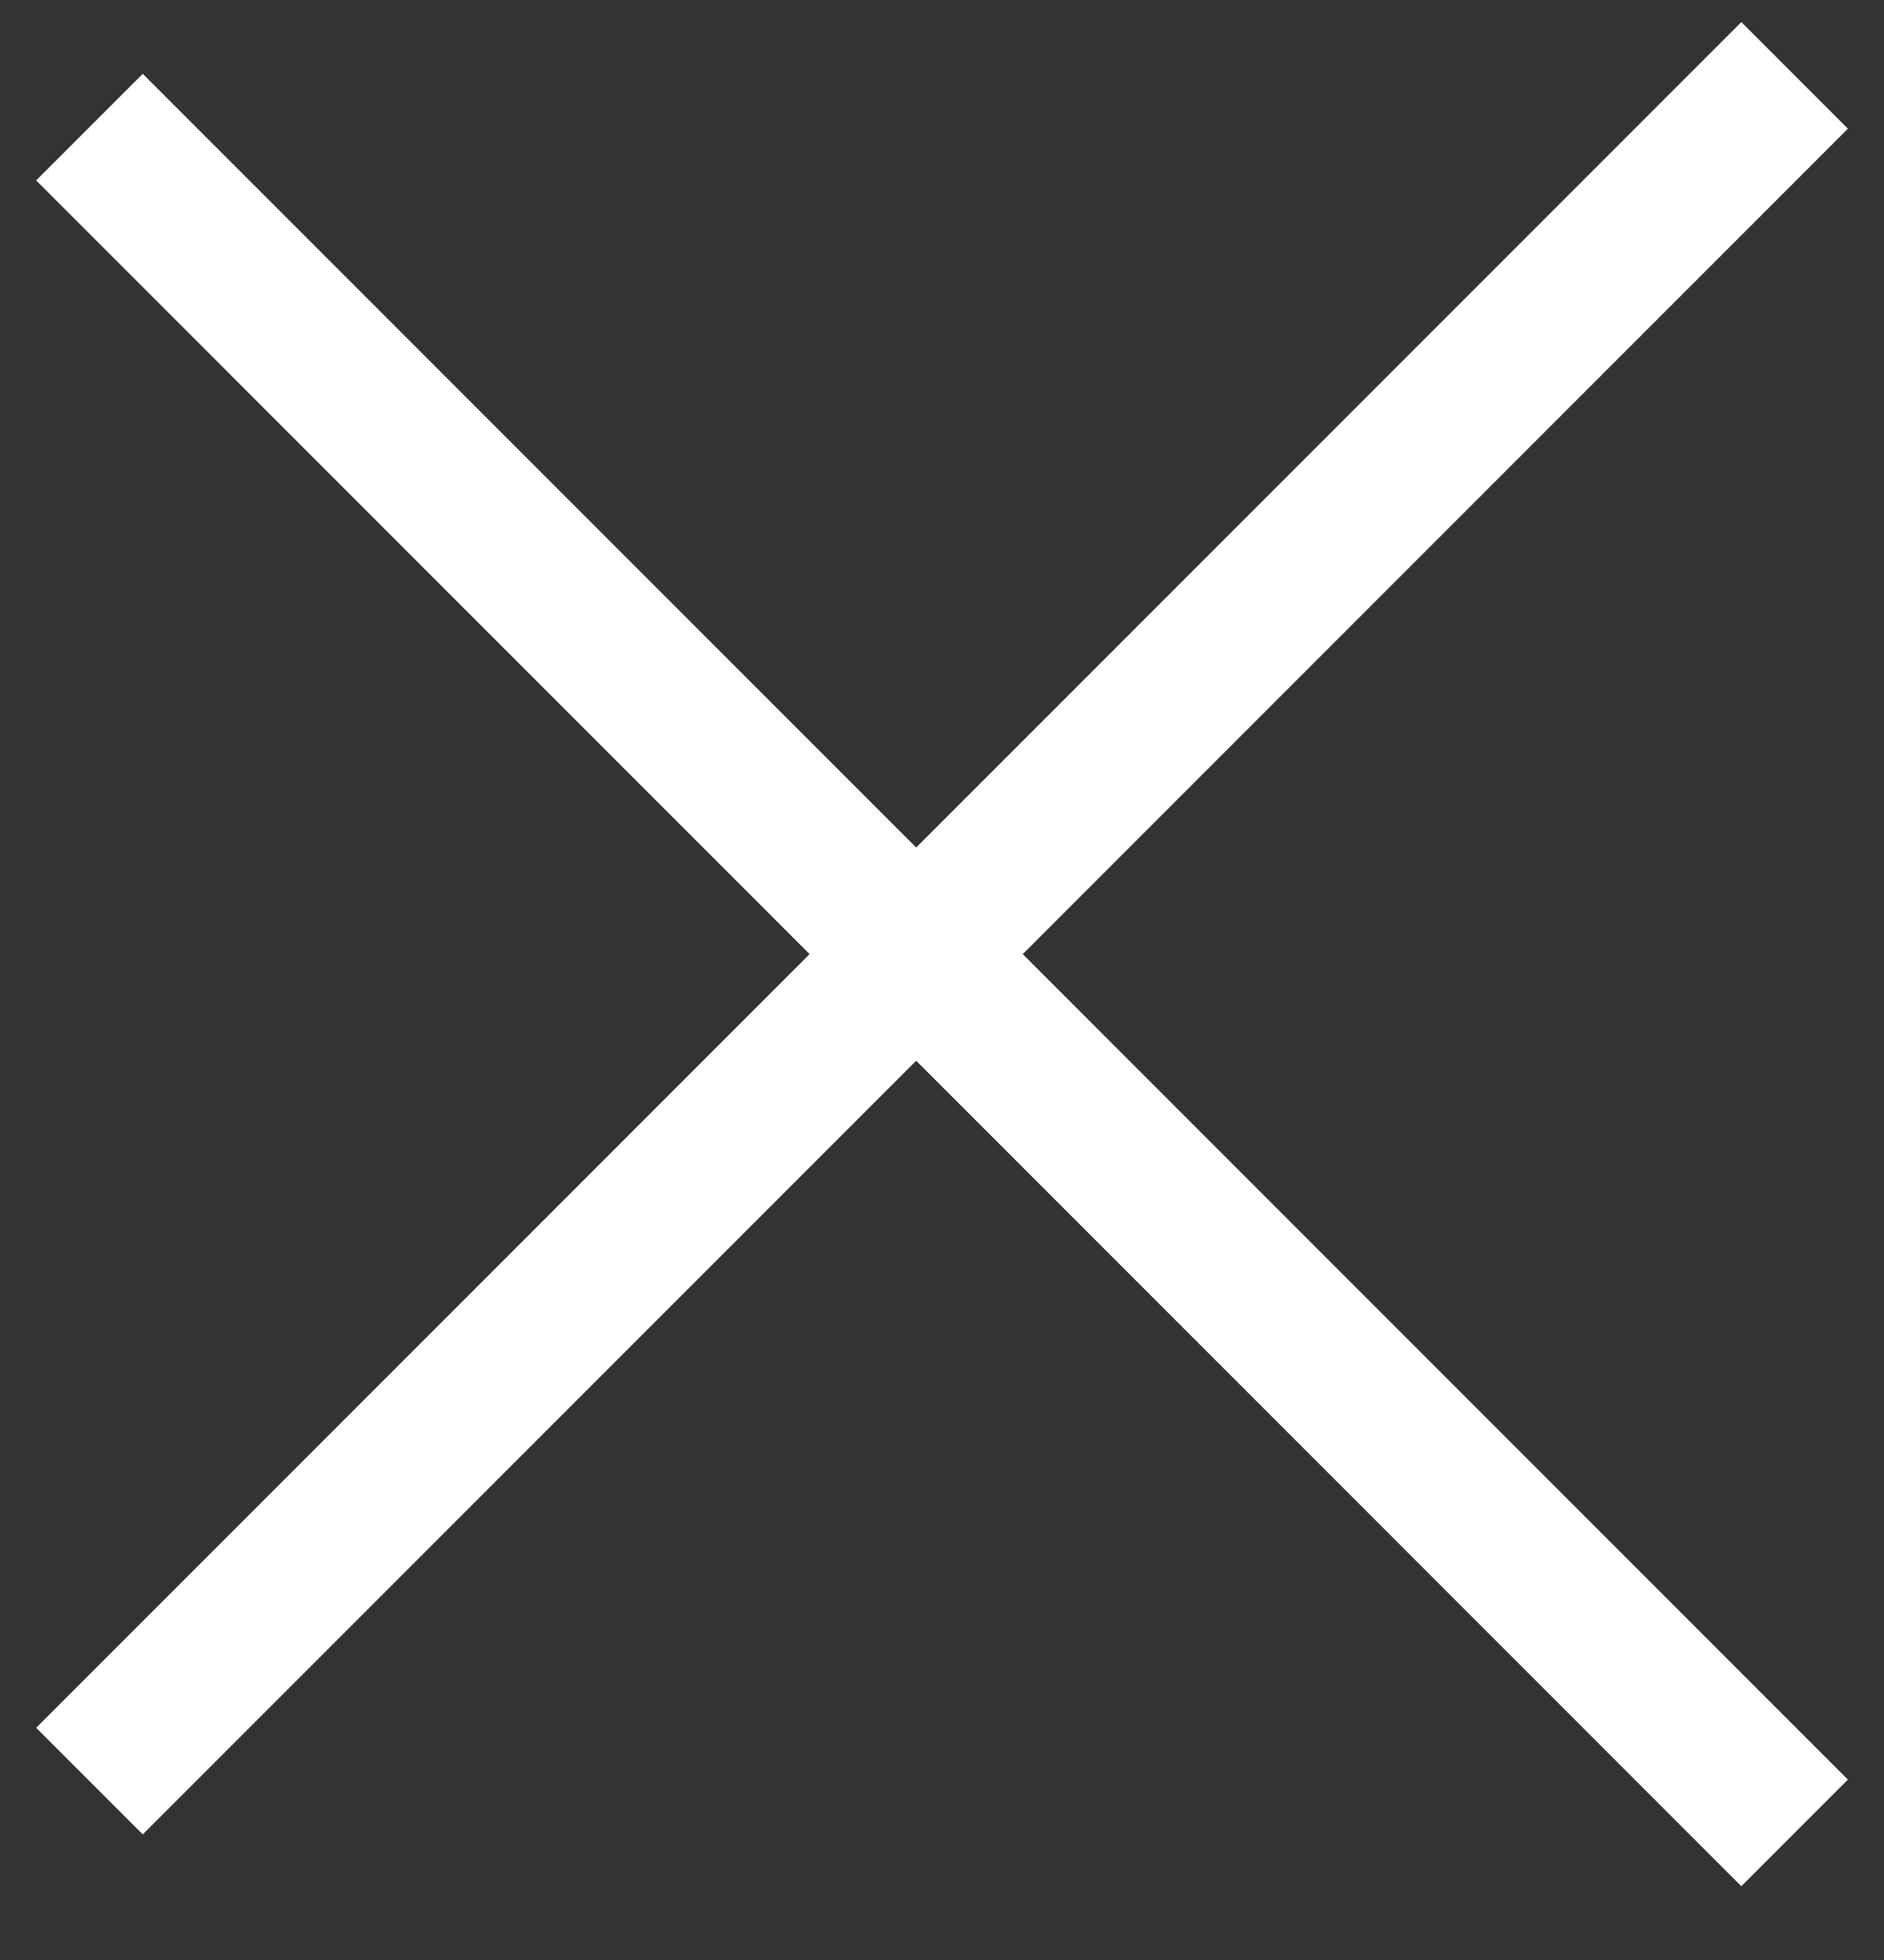 <svg width="25" height="26" viewBox="0 0 25 26" fill="none" xmlns="http://www.w3.org/2000/svg">
<rect x="0" y="0" width="25" height="26" fill="#333333" stroke="none"/>
<path d="M23.814 1L1.187 23.627" stroke="white" stroke-width="2"/>
<path d="M1.187 1.686L23.814 24.314" stroke="white" stroke-width="2"/>
</svg>
